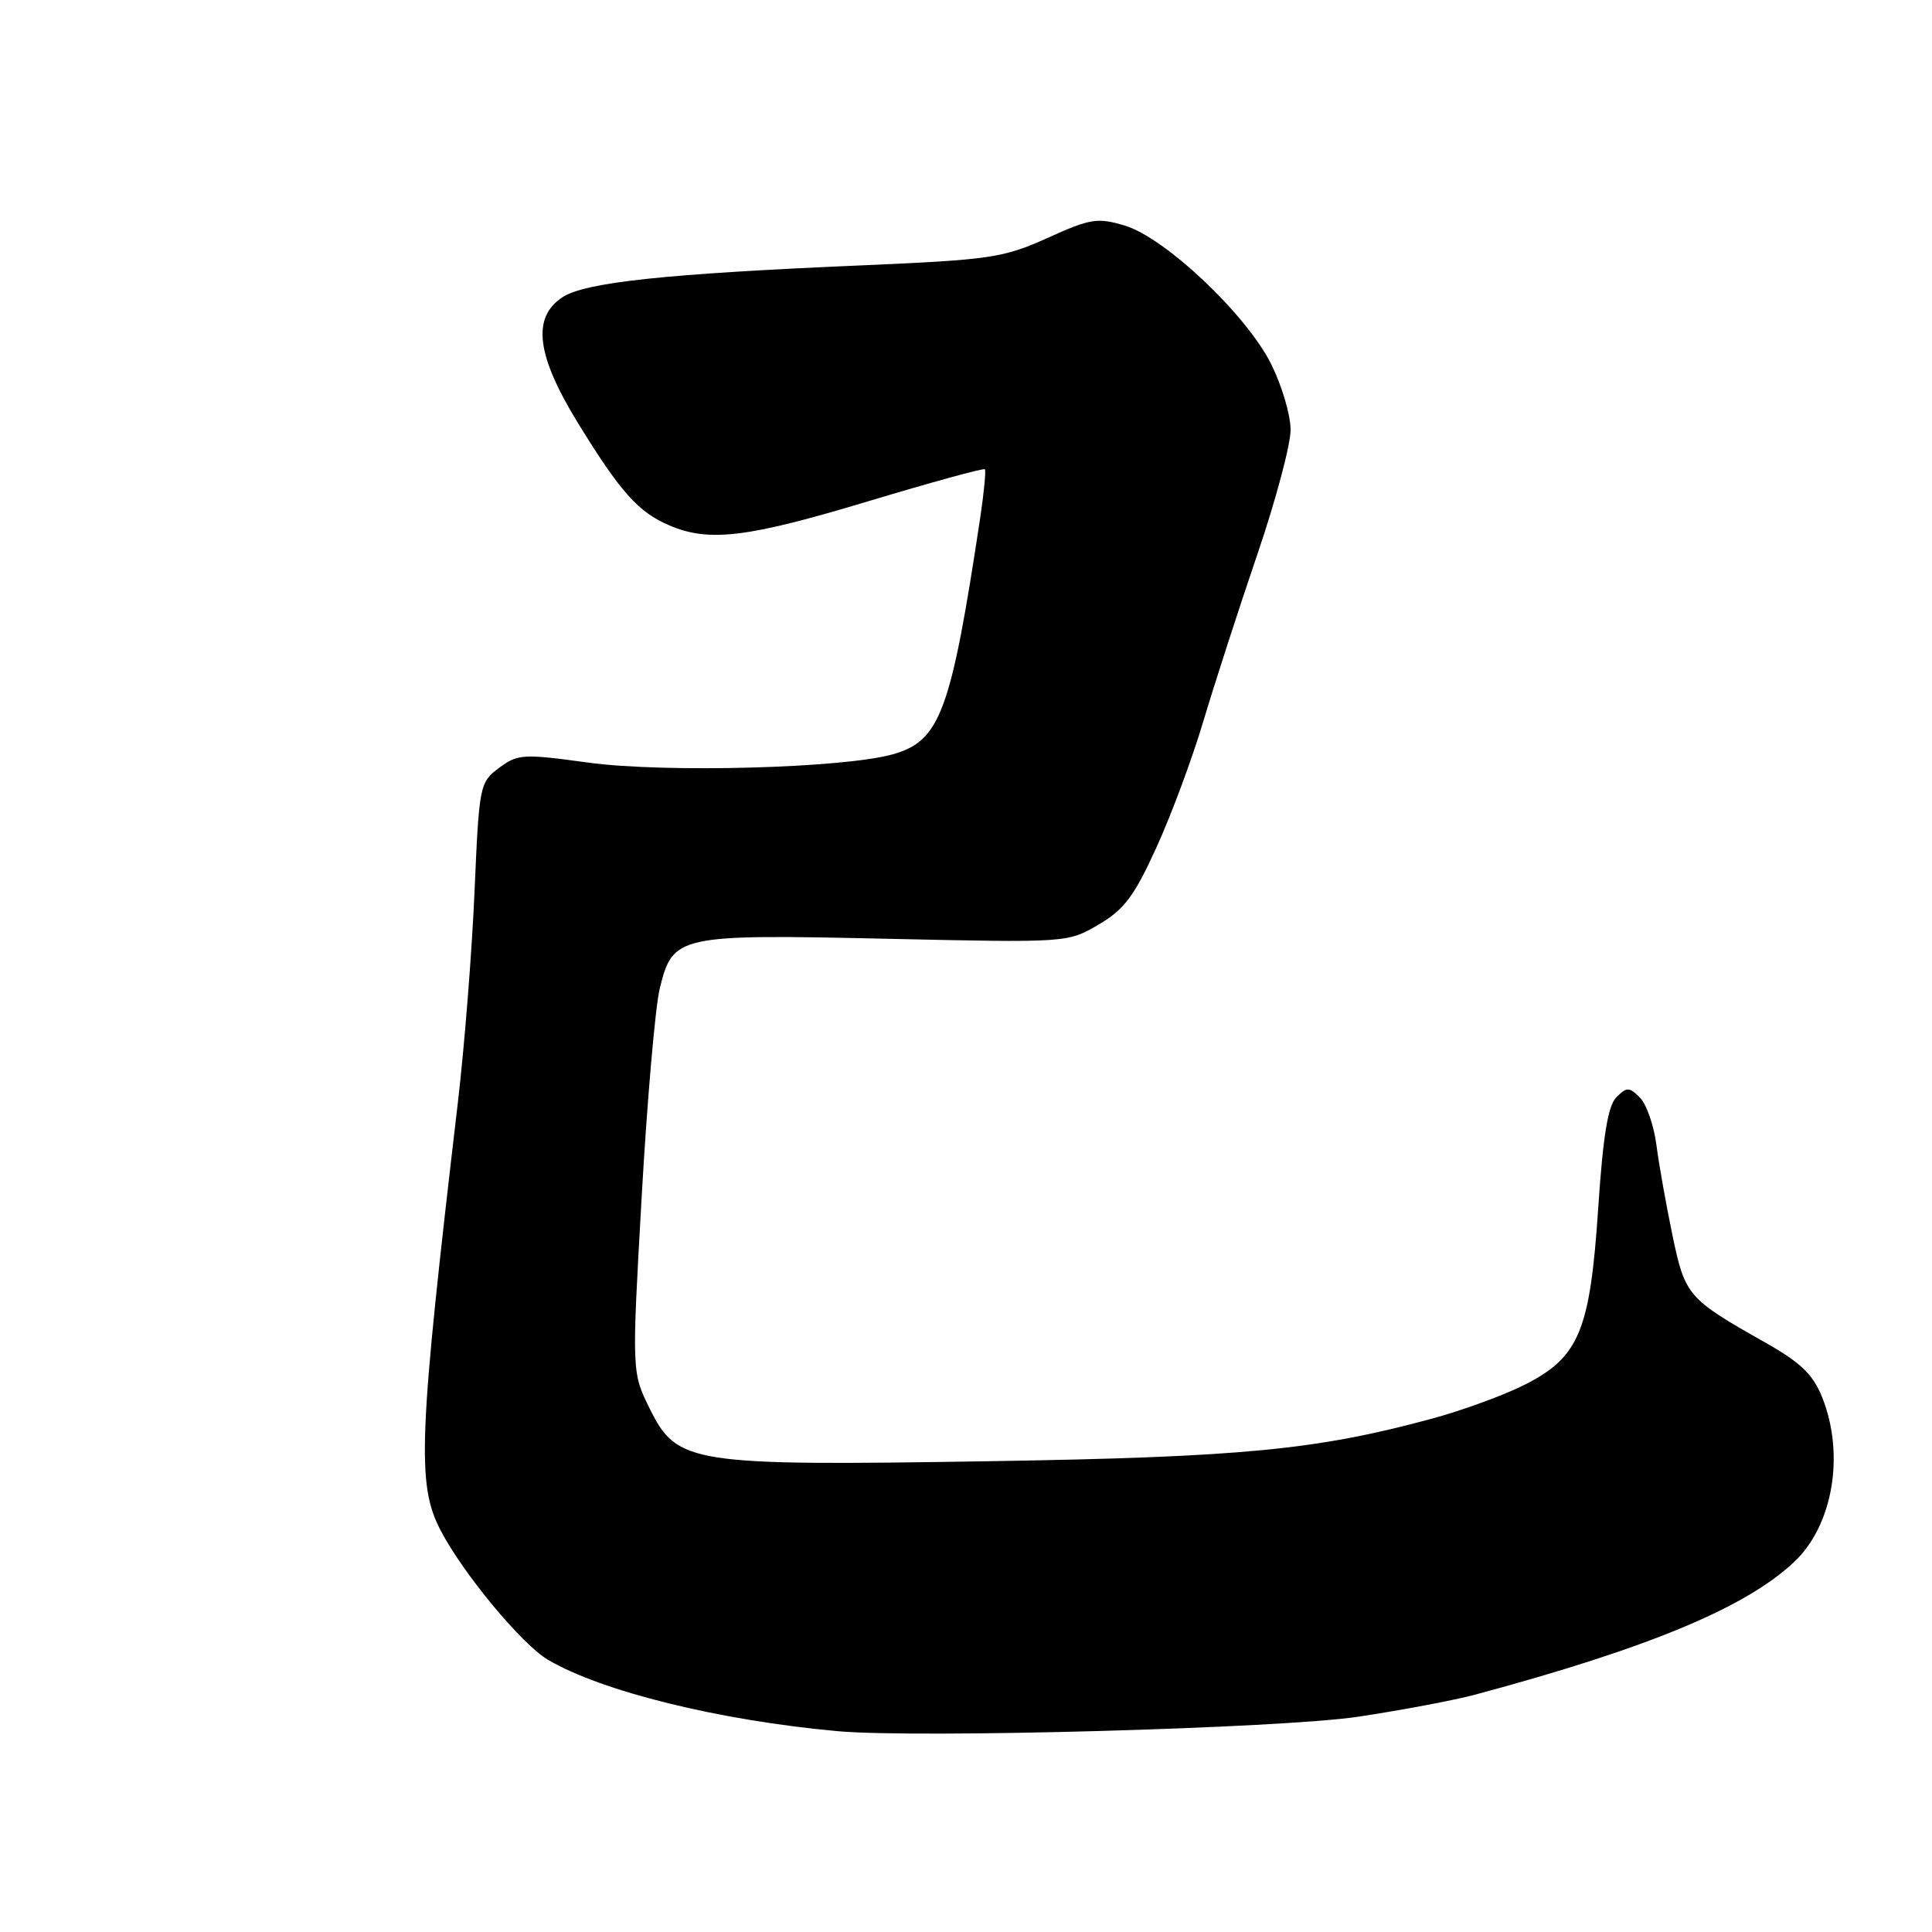 <?xml version="1.0" encoding="UTF-8" standalone="no"?>
<!DOCTYPE svg PUBLIC "-//W3C//DTD SVG 1.1//EN" "http://www.w3.org/Graphics/SVG/1.1/DTD/svg11.dtd" >
<svg xmlns="http://www.w3.org/2000/svg" xmlns:xlink="http://www.w3.org/1999/xlink" version="1.1" viewBox="0 0 256 256">
 <g >
 <path fill="currentColor"
d=" M 180.00 227.47 C 185.78 226.60 192.75 225.28 195.50 224.54 C 218.41 218.38 231.26 213.04 237.71 206.99 C 242.88 202.14 244.48 192.75 241.45 185.16 C 240.23 182.11 238.60 180.55 233.90 177.89 C 223.63 172.09 223.28 171.68 221.62 163.73 C 220.79 159.75 219.83 154.37 219.49 151.76 C 219.16 149.16 218.17 146.31 217.30 145.44 C 215.88 144.02 215.56 144.01 214.18 145.39 C 213.06 146.51 212.41 150.51 211.77 160.10 C 210.69 176.35 209.25 179.83 202.04 183.48 C 199.33 184.85 193.83 186.87 189.81 187.96 C 174.45 192.13 164.59 193.08 131.00 193.62 C 91.47 194.25 89.73 193.98 86.10 186.67 C 83.71 181.84 83.71 181.84 85.02 158.67 C 85.74 145.93 86.82 133.49 87.41 131.03 C 89.14 123.91 89.75 123.78 117.48 124.39 C 141.45 124.92 141.47 124.92 145.57 122.51 C 148.96 120.53 150.29 118.75 153.23 112.30 C 155.19 108.01 158.00 100.45 159.47 95.50 C 160.95 90.55 164.15 80.65 166.59 73.50 C 169.03 66.35 171.02 58.90 171.01 56.95 C 171.01 54.99 169.85 51.08 168.44 48.25 C 165.17 41.69 154.40 31.50 149.04 29.89 C 145.41 28.81 144.50 28.95 138.78 31.54 C 132.91 34.18 131.28 34.42 114.00 35.17 C 88.10 36.28 77.55 37.41 74.54 39.38 C 70.45 42.06 71.06 47.06 76.58 56.05 C 82.22 65.22 84.58 67.87 88.72 69.63 C 93.96 71.86 99.00 71.25 115.01 66.43 C 123.36 63.92 130.33 62.00 130.50 62.18 C 130.66 62.36 130.39 65.20 129.90 68.50 C 126.00 94.36 124.60 98.17 118.30 99.95 C 111.78 101.79 88.08 102.43 77.95 101.05 C 69.30 99.86 68.60 99.91 66.13 101.75 C 63.56 103.66 63.49 104.05 62.88 118.10 C 62.54 126.02 61.55 138.57 60.68 146.00 C 55.45 190.51 55.20 196.63 58.36 202.74 C 61.32 208.45 69.13 217.88 72.61 219.93 C 79.71 224.12 95.31 227.97 111.00 229.39 C 121.56 230.35 169.83 229.01 180.00 227.47 Z "/>
</g>
</svg>